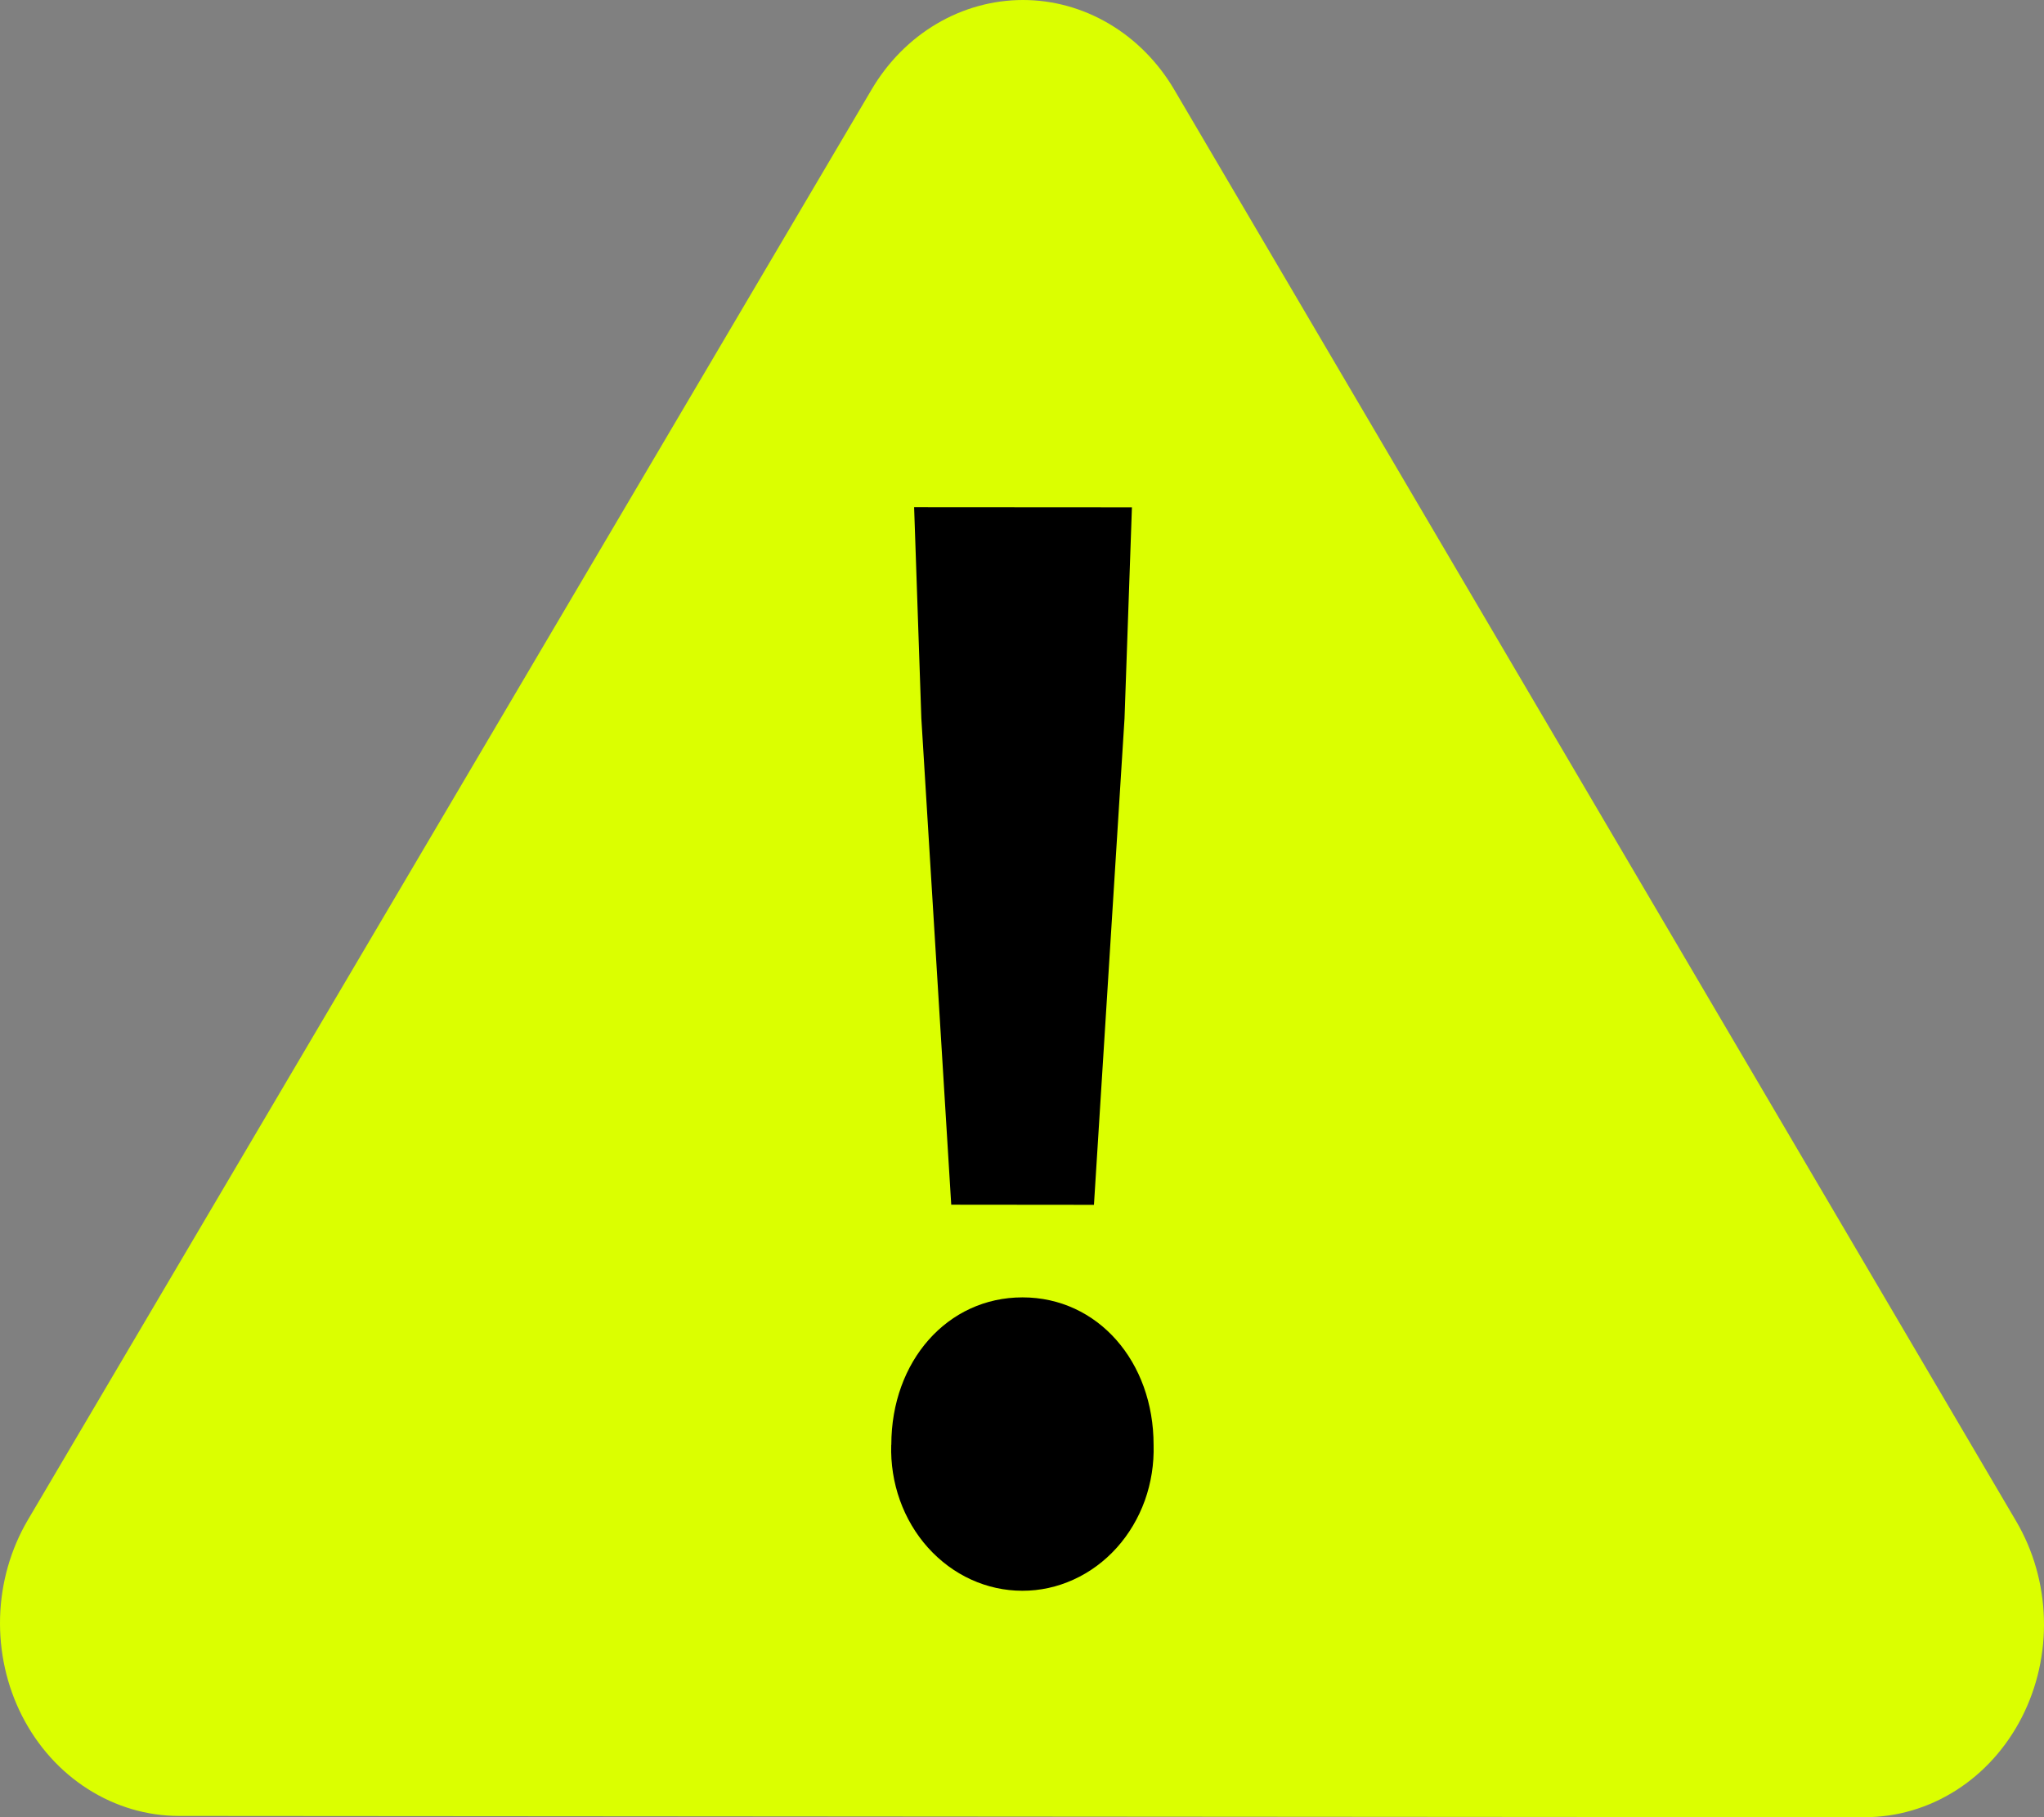 <svg width="45" height="40" viewBox="0 0 45 40" fill="none" xmlns="http://www.w3.org/2000/svg">
<rect x="0" y="0" width="45" height="40" fill="#808080" stroke="none"/>
<path d="M41.053 40L3.942 39.973C3.236 39.973 2.543 39.768 1.935 39.381C1.327 38.995 0.827 38.439 0.487 37.773C0.147 37.107 -0.02 36.356 0.002 35.596C0.024 34.837 0.236 34.098 0.614 33.456L19.19 1.969C19.546 1.365 20.038 0.868 20.621 0.524C21.203 0.18 21.858 -0 22.522 9.9754e-07C23.187 0 23.841 0.182 24.423 0.527C25.005 0.872 25.497 1.37 25.852 1.974L44.389 33.488C44.766 34.13 44.977 34.869 44.998 35.628C45.02 36.388 44.851 37.139 44.51 37.805C44.169 38.47 43.669 39.025 43.061 39.411C42.453 39.797 41.759 40.001 41.053 40Z" fill="#DBFF00"/>
<path d="M19.623 31.802C19.623 29.968 20.854 28.557 22.512 28.558C24.17 28.559 25.398 29.973 25.397 31.806C25.409 32.222 25.344 32.638 25.205 33.027C25.065 33.416 24.854 33.771 24.585 34.07C24.315 34.37 23.992 34.608 23.635 34.77C23.278 34.933 22.895 35.017 22.507 35.016C22.119 35.016 21.736 34.932 21.379 34.769C21.022 34.606 20.7 34.367 20.43 34.067C20.161 33.767 19.951 33.412 19.812 33.023C19.673 32.634 19.608 32.218 19.621 31.802H19.623ZM20.284 15.814L20.125 11.164L24.92 11.167L24.757 15.817L24.084 26.521L20.942 26.518L20.284 15.814Z" fill="black"/>
</svg>
